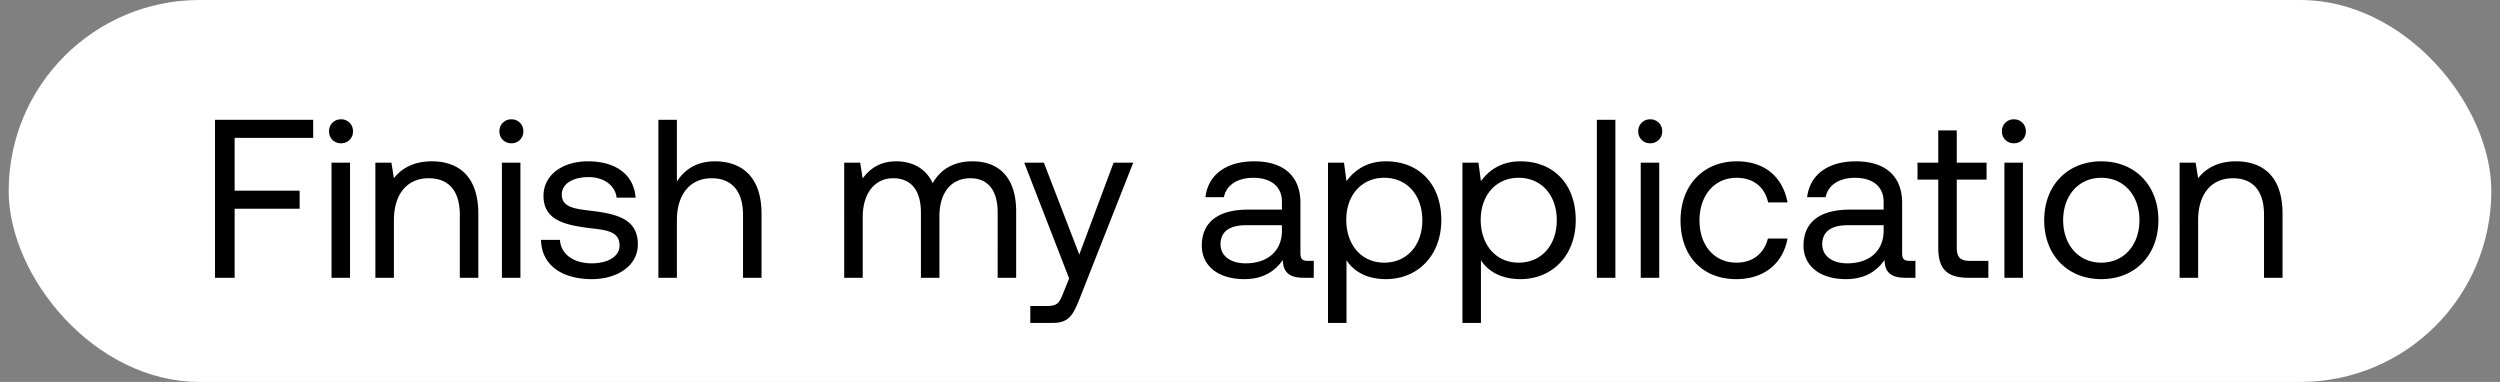 <svg width="144" height="22" viewBox="0 0 144 22" fill="none" xmlns="http://www.w3.org/2000/svg"><rect x="0" y="0" width="144" height="22" fill="#808080" stroke="none"/><rect x=".5" width="143" height="22" rx="11" fill="#fff"/><path d="M12.384 16h1.131v-3.978h3.744v-1.04h-3.744V7.94h4.524V6.9h-5.655V16zm7.258-7.748a.67.67 0 00.69-.689.67.67 0 00-.69-.689.67.67 0 00-.689.689.67.67 0 00.69.689zM19.096 16h1.066V9.37h-1.066V16zm5.776-6.708c-1.117 0-1.794.468-2.183.975l-.143-.897h-.924V16h1.067v-3.315c0-1.495.753-2.418 2.002-2.418 1.157 0 1.794.728 1.794 2.106V16h1.066v-3.692c0-2.197-1.183-3.016-2.678-3.016zm4.584-1.04a.67.67 0 00.689-.689.67.67 0 00-.69-.689.67.67 0 00-.688.689.67.67 0 00.689.689zM28.91 16h1.066V9.37H28.91V16zm2.253-2.184c.026 1.456 1.209 2.262 2.925 2.262 1.469 0 2.652-.767 2.652-2.002 0-1.469-1.209-1.755-2.717-1.937-.962-.117-1.664-.208-1.664-.936 0-.611.624-1.001 1.547-1.001.91 0 1.534.507 1.612 1.183h1.092c-.104-1.378-1.196-2.08-2.704-2.093-1.495-.013-2.6.78-2.6 1.989 0 1.378 1.183 1.677 2.665 1.859.988.117 1.716.182 1.716 1.014 0 .611-.663 1.014-1.599 1.014-1.105 0-1.794-.572-1.833-1.352h-1.092zm10.01-4.524c-1.118 0-1.794.546-2.184 1.17V6.9h-1.066V16h1.066v-3.315c0-1.495.767-2.418 2.002-2.418 1.144 0 1.807.728 1.807 2.106V16h1.066v-3.692c0-2.197-1.209-3.016-2.69-3.016zm14.85 0c-1.184 0-1.899.546-2.302 1.261-.377-.845-1.17-1.261-2.092-1.261-1.027 0-1.587.507-1.938.988l-.143-.91h-.922V16h1.066v-3.497c0-1.326.663-2.236 1.755-2.236 1.014 0 1.598.676 1.598 1.976V16h1.066v-3.549c0-1.352.677-2.184 1.782-2.184 1 0 1.572.676 1.572 1.976V16h1.066v-3.822c0-2.093-1.13-2.886-2.508-2.886zm5.559 6.747l-.325.806c-.247.624-.351.78-.962.78h-.95v.975h1.275c.936 0 1.183-.416 1.599-1.482l3.055-7.748h-1.131l-1.976 5.291-2.041-5.291h-1.131l2.587 6.669zm13.752-1.014c-.299 0-.429-.091-.429-.442v-2.899c0-1.547-.975-2.392-2.665-2.392-1.599 0-2.652.767-2.808 2.067h1.066c.13-.676.754-1.118 1.69-1.118 1.04 0 1.651.52 1.651 1.378v.455h-1.95c-1.742 0-2.665.741-2.665 2.067 0 1.209.988 1.937 2.444 1.937 1.144 0 1.807-.507 2.223-1.105.013.65.312 1.027 1.196 1.027h.585v-.975h-.338zm-1.495-1.729c0 1.105-.767 1.872-2.093 1.872-.884 0-1.443-.442-1.443-1.092 0-.754.533-1.105 1.482-1.105h2.054v.325zm5.994-4.004c-1.118 0-1.833.533-2.275 1.144l-.143-1.066h-.923v9.23h1.066v-3.614c.403.637 1.157 1.092 2.275 1.092 1.833 0 3.185-1.365 3.185-3.393 0-2.158-1.352-3.393-3.185-3.393zm-.104 5.837c-1.3 0-2.184-1.014-2.184-2.47 0-1.417.884-2.418 2.184-2.418 1.313 0 2.197 1.001 2.197 2.444s-.884 2.444-2.197 2.444zm7.848-5.837c-1.118 0-1.833.533-2.275 1.144l-.143-1.066h-.923v9.23h1.066v-3.614c.403.637 1.157 1.092 2.275 1.092 1.833 0 3.185-1.365 3.185-3.393 0-2.158-1.352-3.393-3.185-3.393zm-.104 5.837c-1.3 0-2.184-1.014-2.184-2.47 0-1.417.884-2.418 2.184-2.418 1.313 0 2.197 1.001 2.197 2.444s-.884 2.444-2.197 2.444zM91.98 16h1.066V6.9H91.98V16zm3.072-7.748a.67.67 0 00.69-.689.67.67 0 00-.69-.689.67.67 0 00-.689.689.67.67 0 00.69.689zM94.506 16h1.066V9.37h-1.066V16zm5.504.078c1.612 0 2.691-.91 2.951-2.34h-1.131c-.208.845-.858 1.391-1.807 1.391-1.274 0-2.132-.988-2.132-2.431s.858-2.457 2.132-2.457c.975 0 1.625.533 1.82 1.417h1.118c-.273-1.456-1.3-2.366-2.925-2.366-1.924 0-3.237 1.378-3.237 3.406 0 2.067 1.274 3.38 3.211 3.38zm9.982-1.053c-.299 0-.429-.091-.429-.442v-2.899c0-1.547-.975-2.392-2.665-2.392-1.599 0-2.652.767-2.808 2.067h1.066c.13-.676.754-1.118 1.69-1.118 1.04 0 1.651.52 1.651 1.378v.455h-1.95c-1.742 0-2.665.741-2.665 2.067 0 1.209.988 1.937 2.444 1.937 1.144 0 1.807-.507 2.223-1.105.013.65.312 1.027 1.196 1.027h.585v-.975h-.338zm-1.495-1.729c0 1.105-.767 1.872-2.093 1.872-.884 0-1.443-.442-1.443-1.092 0-.754.533-1.105 1.482-1.105h2.054v.325zm3.147.975c0 1.17.455 1.729 1.729 1.729h1.157v-.975h-1.053c-.572 0-.767-.208-.767-.767v-3.913h1.716V9.37h-1.716V7.511h-1.066V9.37h-1.196v.975h1.196v3.926zM116 8.252a.67.67 0 00.689-.689.67.67 0 00-.689-.689.67.67 0 00-.689.689.67.67 0 00.689.689zM115.454 16h1.066V9.37h-1.066V16zm5.581.078c1.937 0 3.289-1.378 3.289-3.393 0-2.015-1.352-3.393-3.289-3.393s-3.289 1.378-3.289 3.393c0 2.015 1.352 3.393 3.289 3.393zm0-.949c-1.313 0-2.197-1.027-2.197-2.444s.884-2.444 2.197-2.444c1.313 0 2.197 1.027 2.197 2.444s-.884 2.444-2.197 2.444zm7.761-5.837c-1.118 0-1.794.468-2.184.975l-.143-.897h-.923V16h1.066v-3.315c0-1.495.754-2.418 2.002-2.418 1.157 0 1.794.728 1.794 2.106V16h1.066v-3.692c0-2.197-1.183-3.016-2.678-3.016z" fill="#000"/></svg>